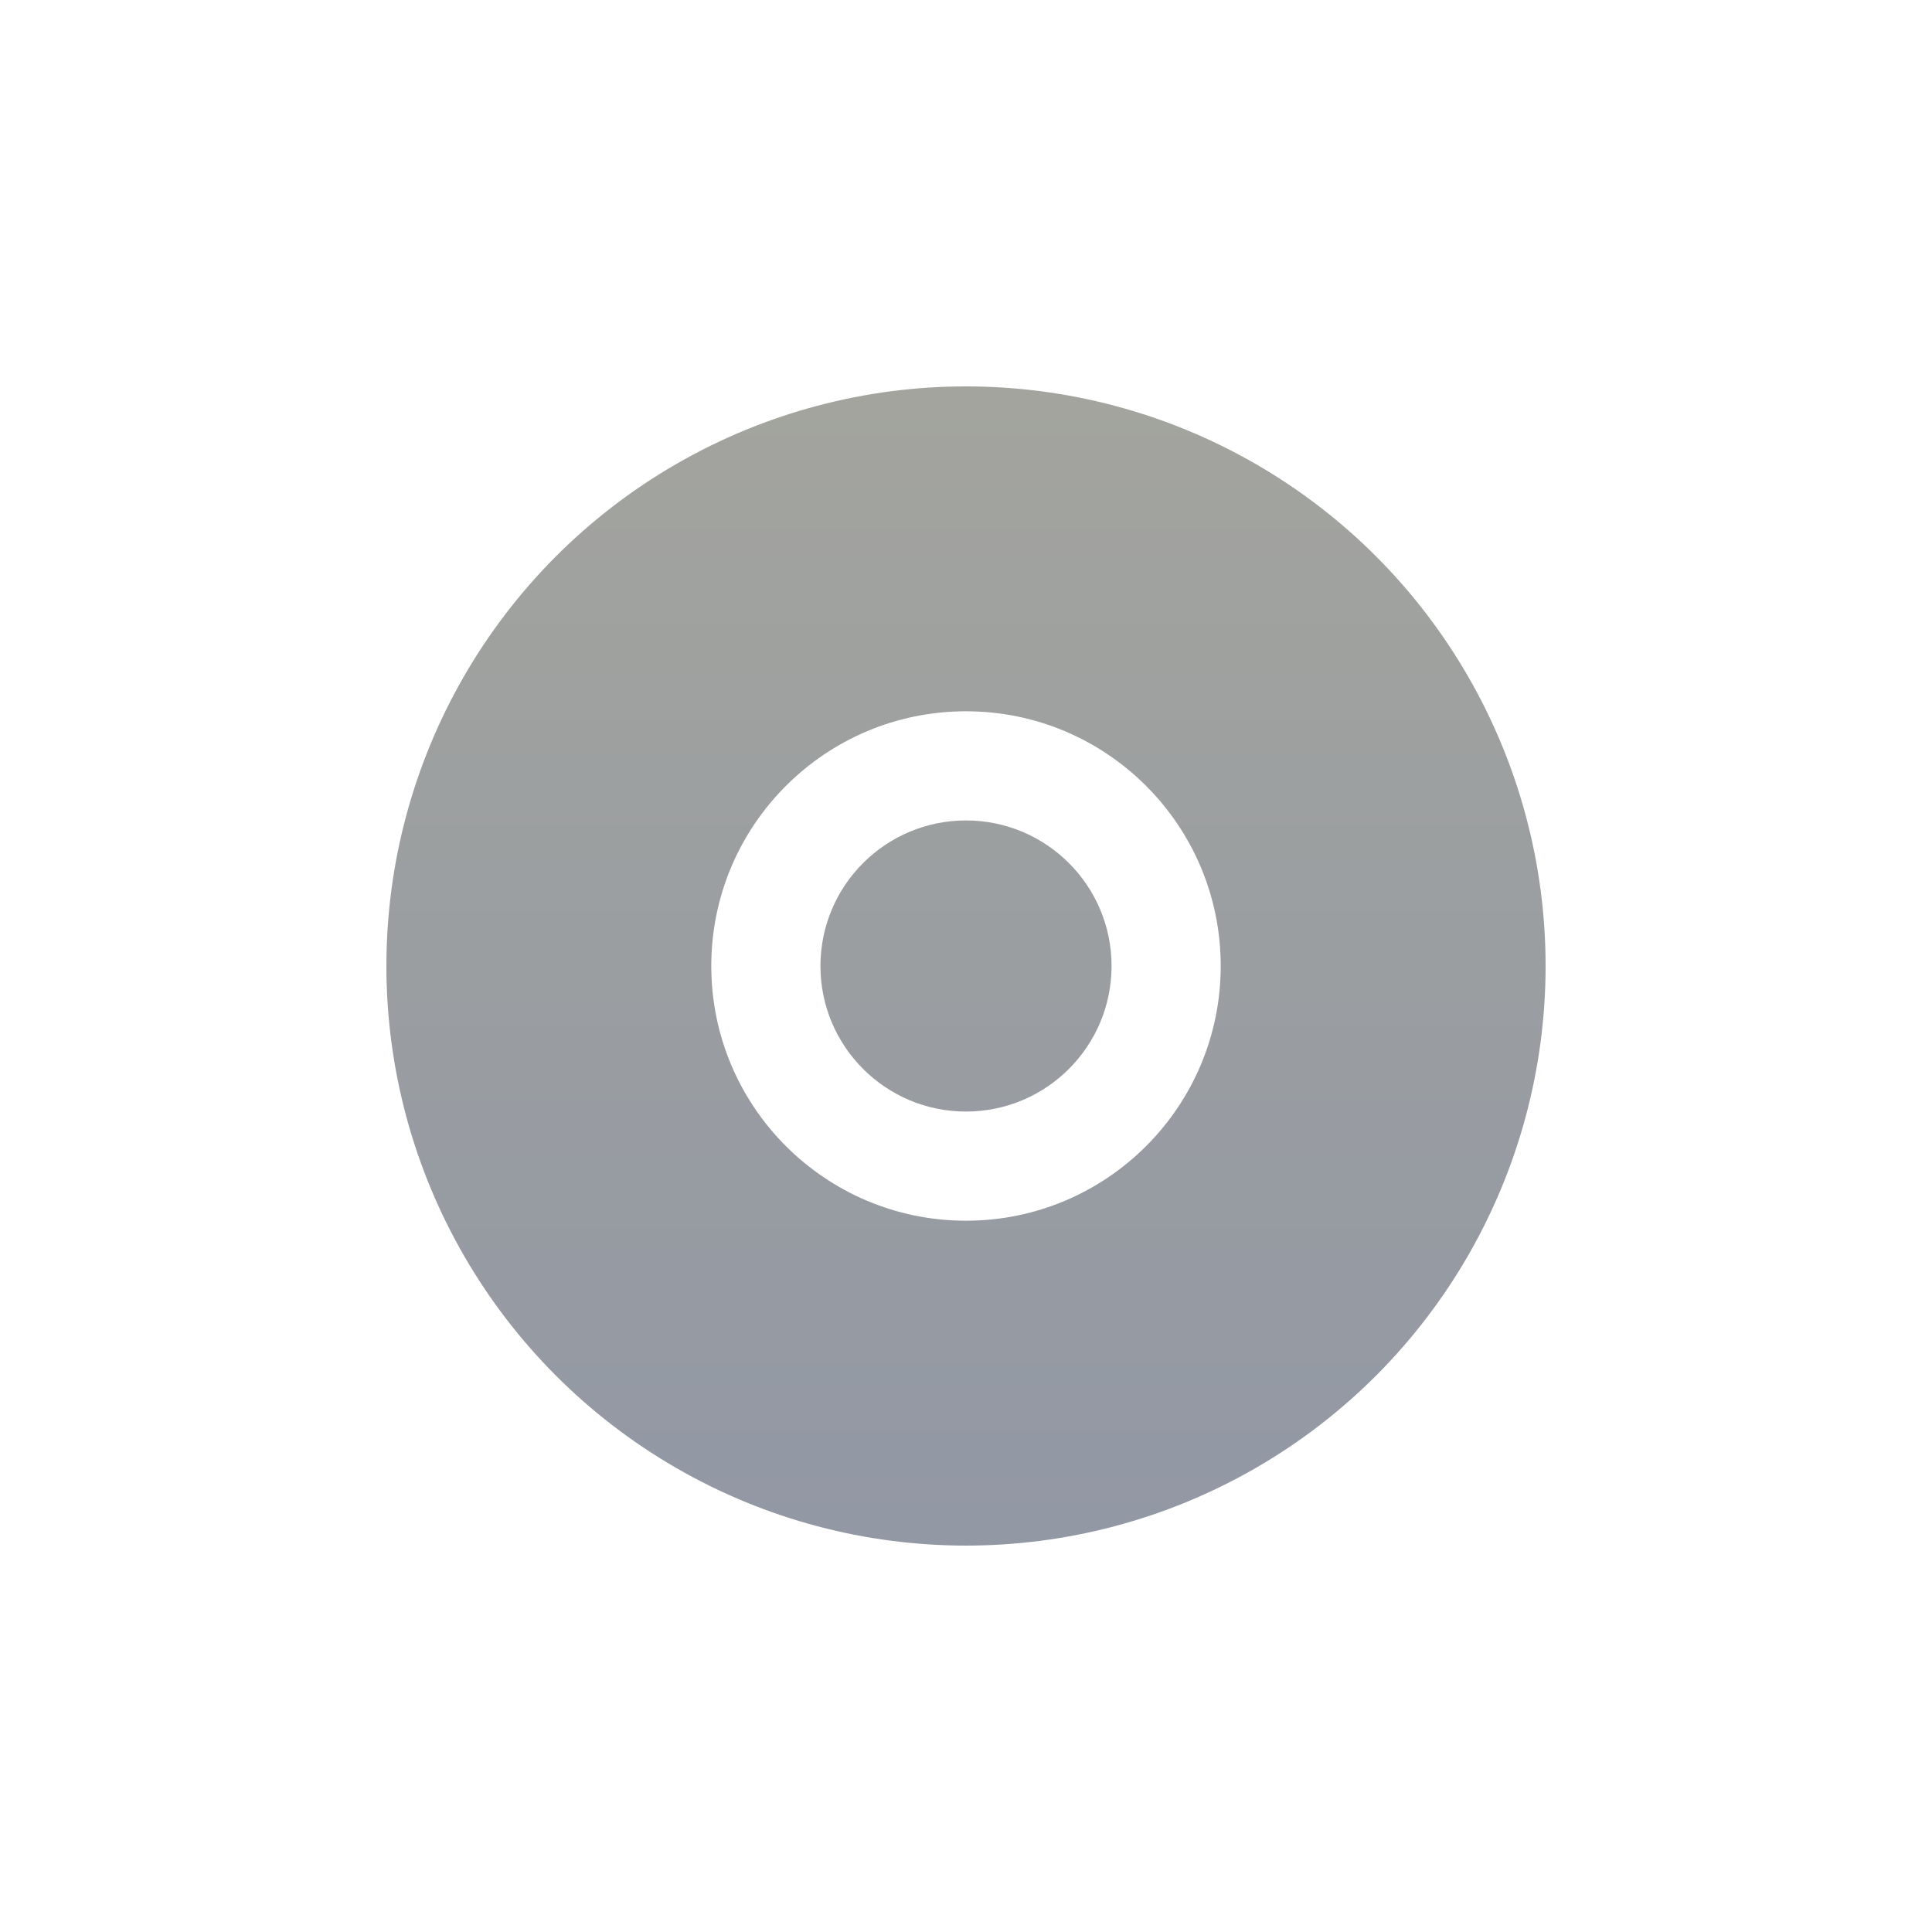 <svg width="50" height="50" viewBox="0 0 50 50" fill="none" xmlns="http://www.w3.org/2000/svg">
<g filter="url(#filter0_d_237_5172)">
<circle cx="25" cy="25" r="15" fill="url(#paint0_linear_237_5172)"/>
</g>
<path fill-rule="evenodd" clip-rule="evenodd" d="M31.592 25C31.592 28.64 28.64 31.592 25 31.592C21.36 31.592 18.408 28.64 18.408 25C18.408 21.36 21.36 18.408 25 18.408C28.64 18.408 31.592 21.36 31.592 25ZM28.767 25C28.767 27.08 27.08 28.767 25 28.767C22.92 28.767 21.233 27.08 21.233 25C21.233 22.92 22.92 21.233 25 21.233C27.08 21.233 28.767 22.92 28.767 25Z" fill="white"/>
<defs>
<filter id="filter0_d_237_5172" x="0" y="0" width="50" height="50" filterUnits="userSpaceOnUse" color-interpolation-filters="sRGB">
<feFlood flood-opacity="0" result="BackgroundImageFix"/>
<feColorMatrix in="SourceAlpha" type="matrix" values="0 0 0 0 0 0 0 0 0 0 0 0 0 0 0 0 0 0 127 0" result="hardAlpha"/>
<feOffset/>
<feGaussianBlur stdDeviation="5"/>
<feColorMatrix type="matrix" values="0 0 0 0 0.365 0 0 0 0 0.349 0 0 0 0 0.416 0 0 0 0.7 0"/>
<feBlend mode="normal" in2="BackgroundImageFix" result="effect1_dropShadow_237_5172"/>
<feBlend mode="normal" in="SourceGraphic" in2="effect1_dropShadow_237_5172" result="shape"/>
</filter>
<linearGradient id="paint0_linear_237_5172" x1="10.193" y1="10" x2="10.193" y2="39.613" gradientUnits="userSpaceOnUse">
<stop stop-color="#A3A49E"/>
<stop offset="1" stop-color="#9298A4"/>
</linearGradient>
</defs>
</svg>
